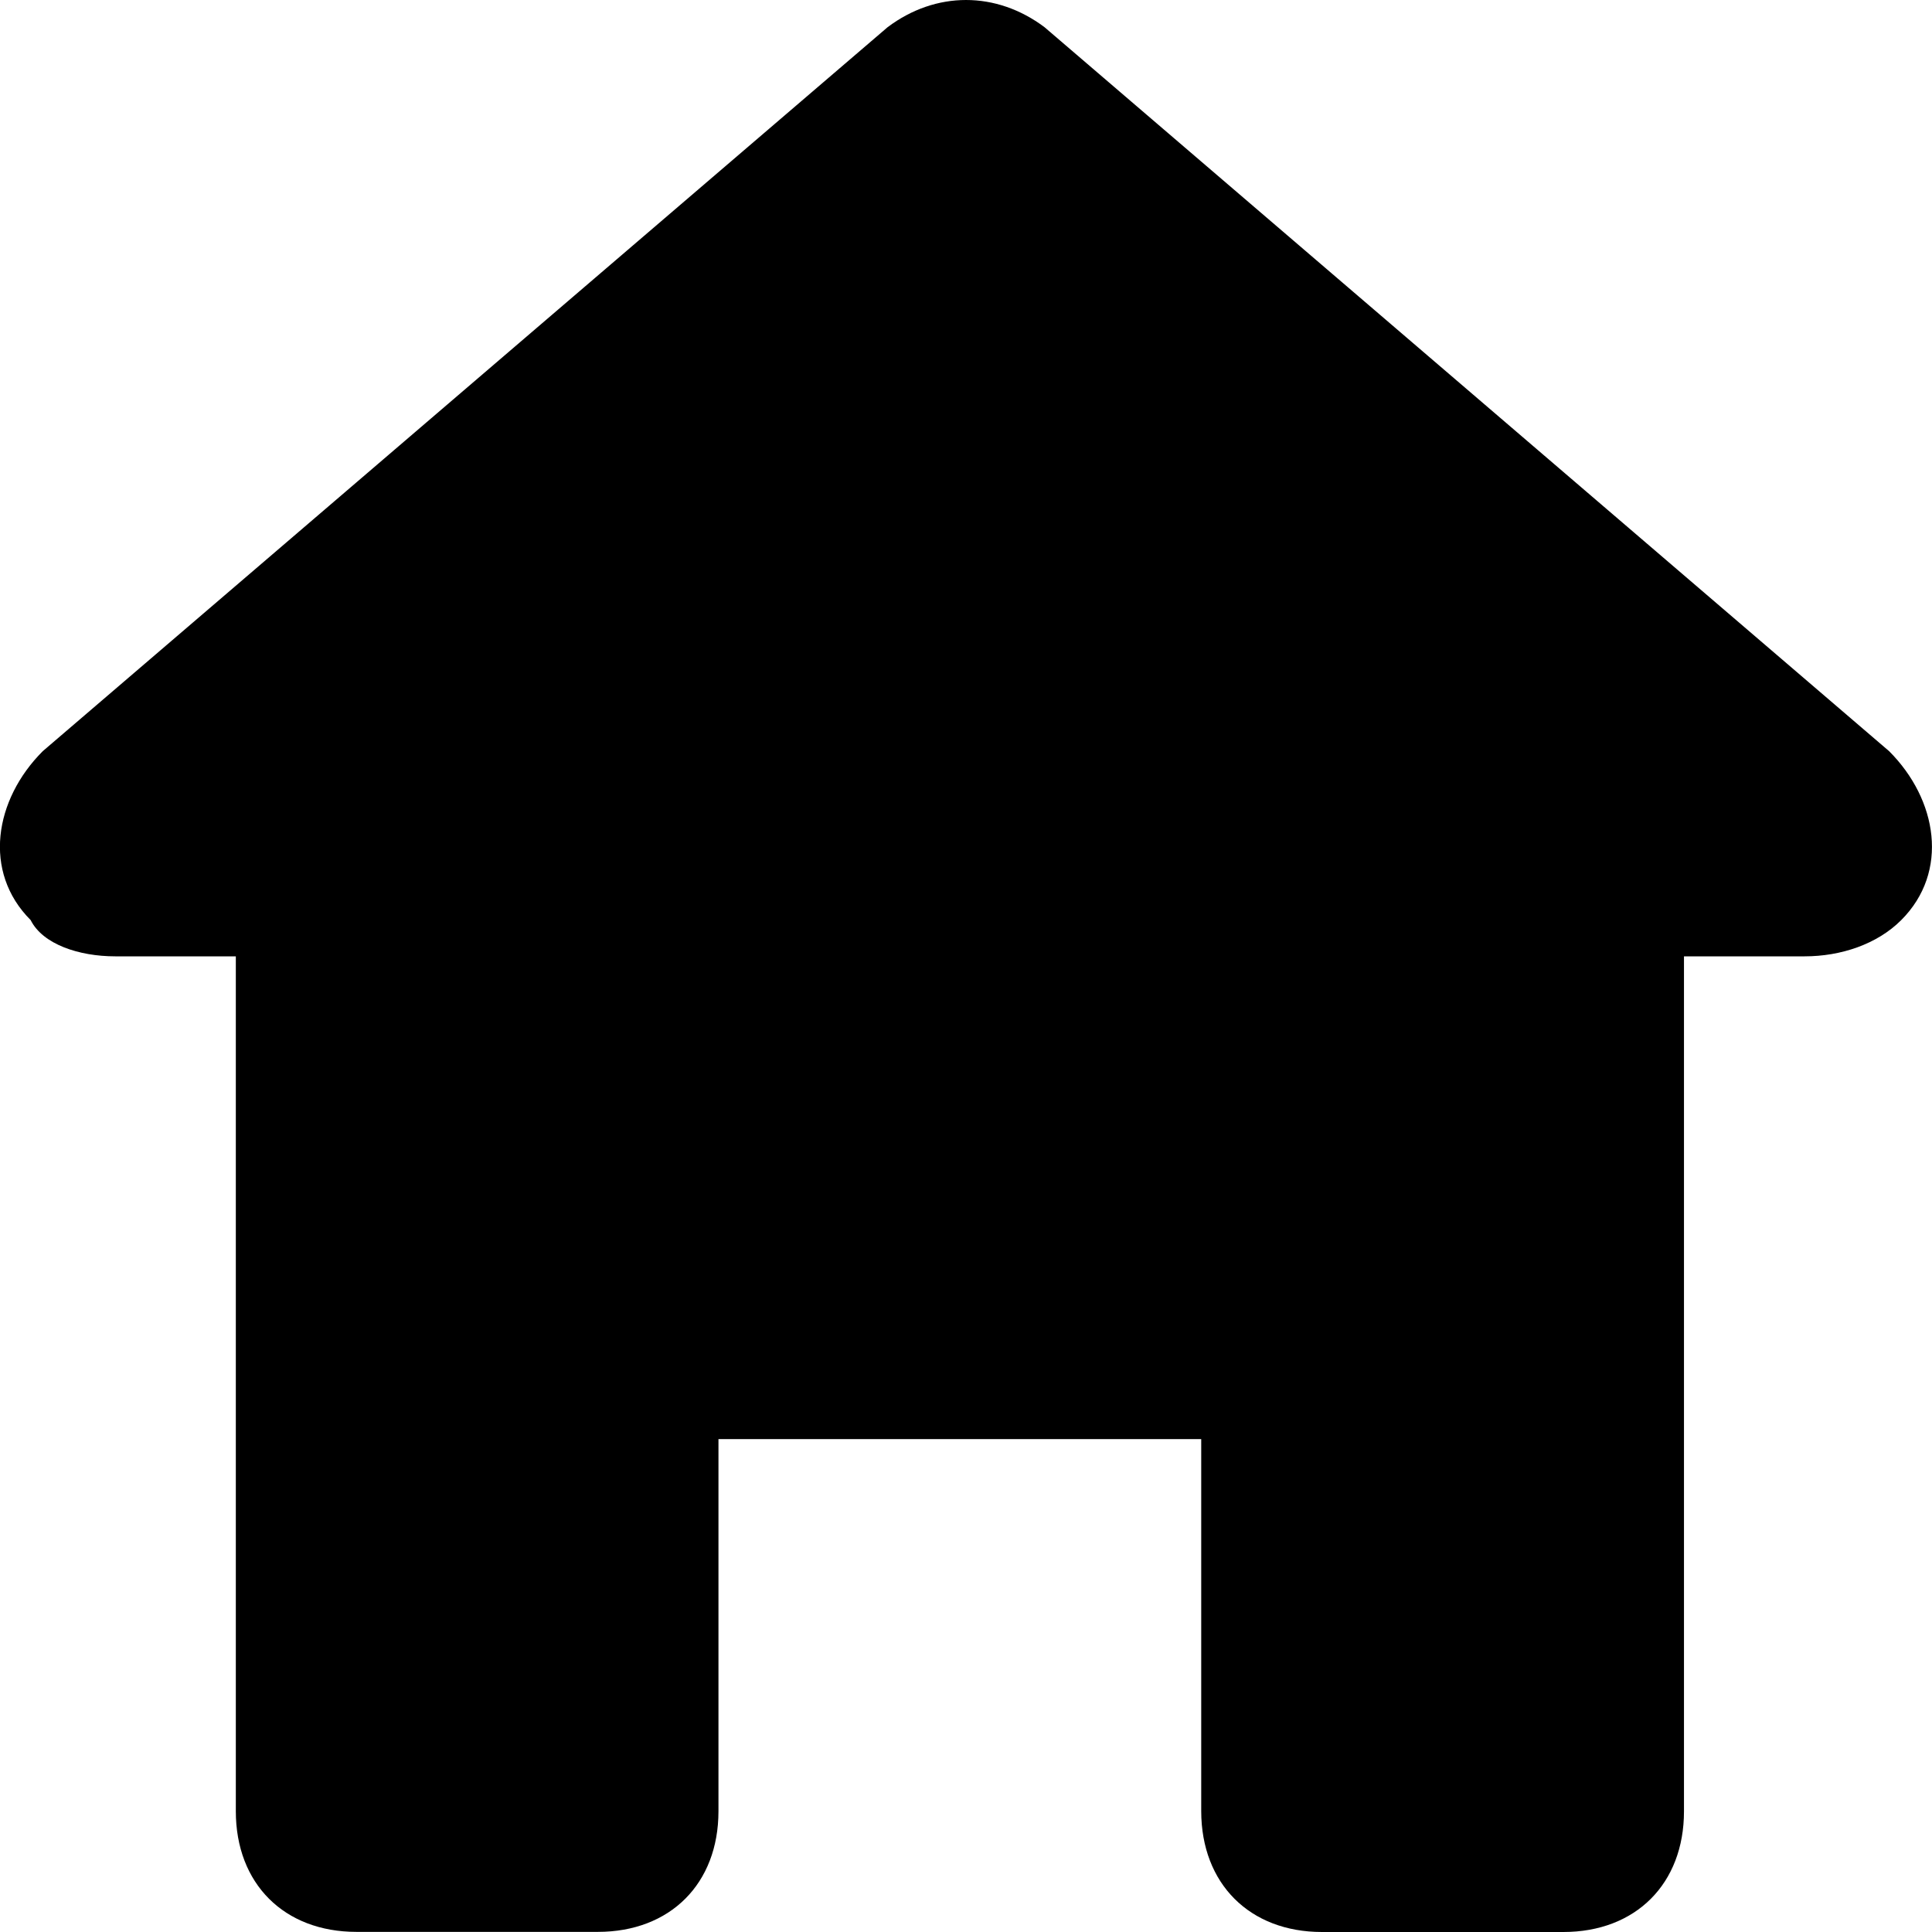 <!-- Generated by IcoMoon.io -->
<svg version="1.1" xmlns="http://www.w3.org/2000/svg" width="32" height="32" viewBox="0 0 32 32">
<title>home-1-2</title>
<path d="M21.896 32h3.998c1.2 0 1.998-0.8 1.998-1.998v-14.162h1.998c0.6 0 1.2-0.2 1.6-0.6 0.8-0.8 0.6-1.998-0.2-2.798l-13.99-11.992c-0.8-0.6-1.8-0.6-2.598 0l-13.994 11.992c-0.8 0.8-1 1.998-0.2 2.798 0.2 0.4 0.8 0.6 1.4 0.6h1.998v14.16c0 1.2 0.8 1.998 1.998 1.998h3.998c1.2 0 1.998-0.8 1.998-1.998v-6.164h7.996v6.164c0.002 1.2 0.802 2 2 2z"></path>
</svg>
